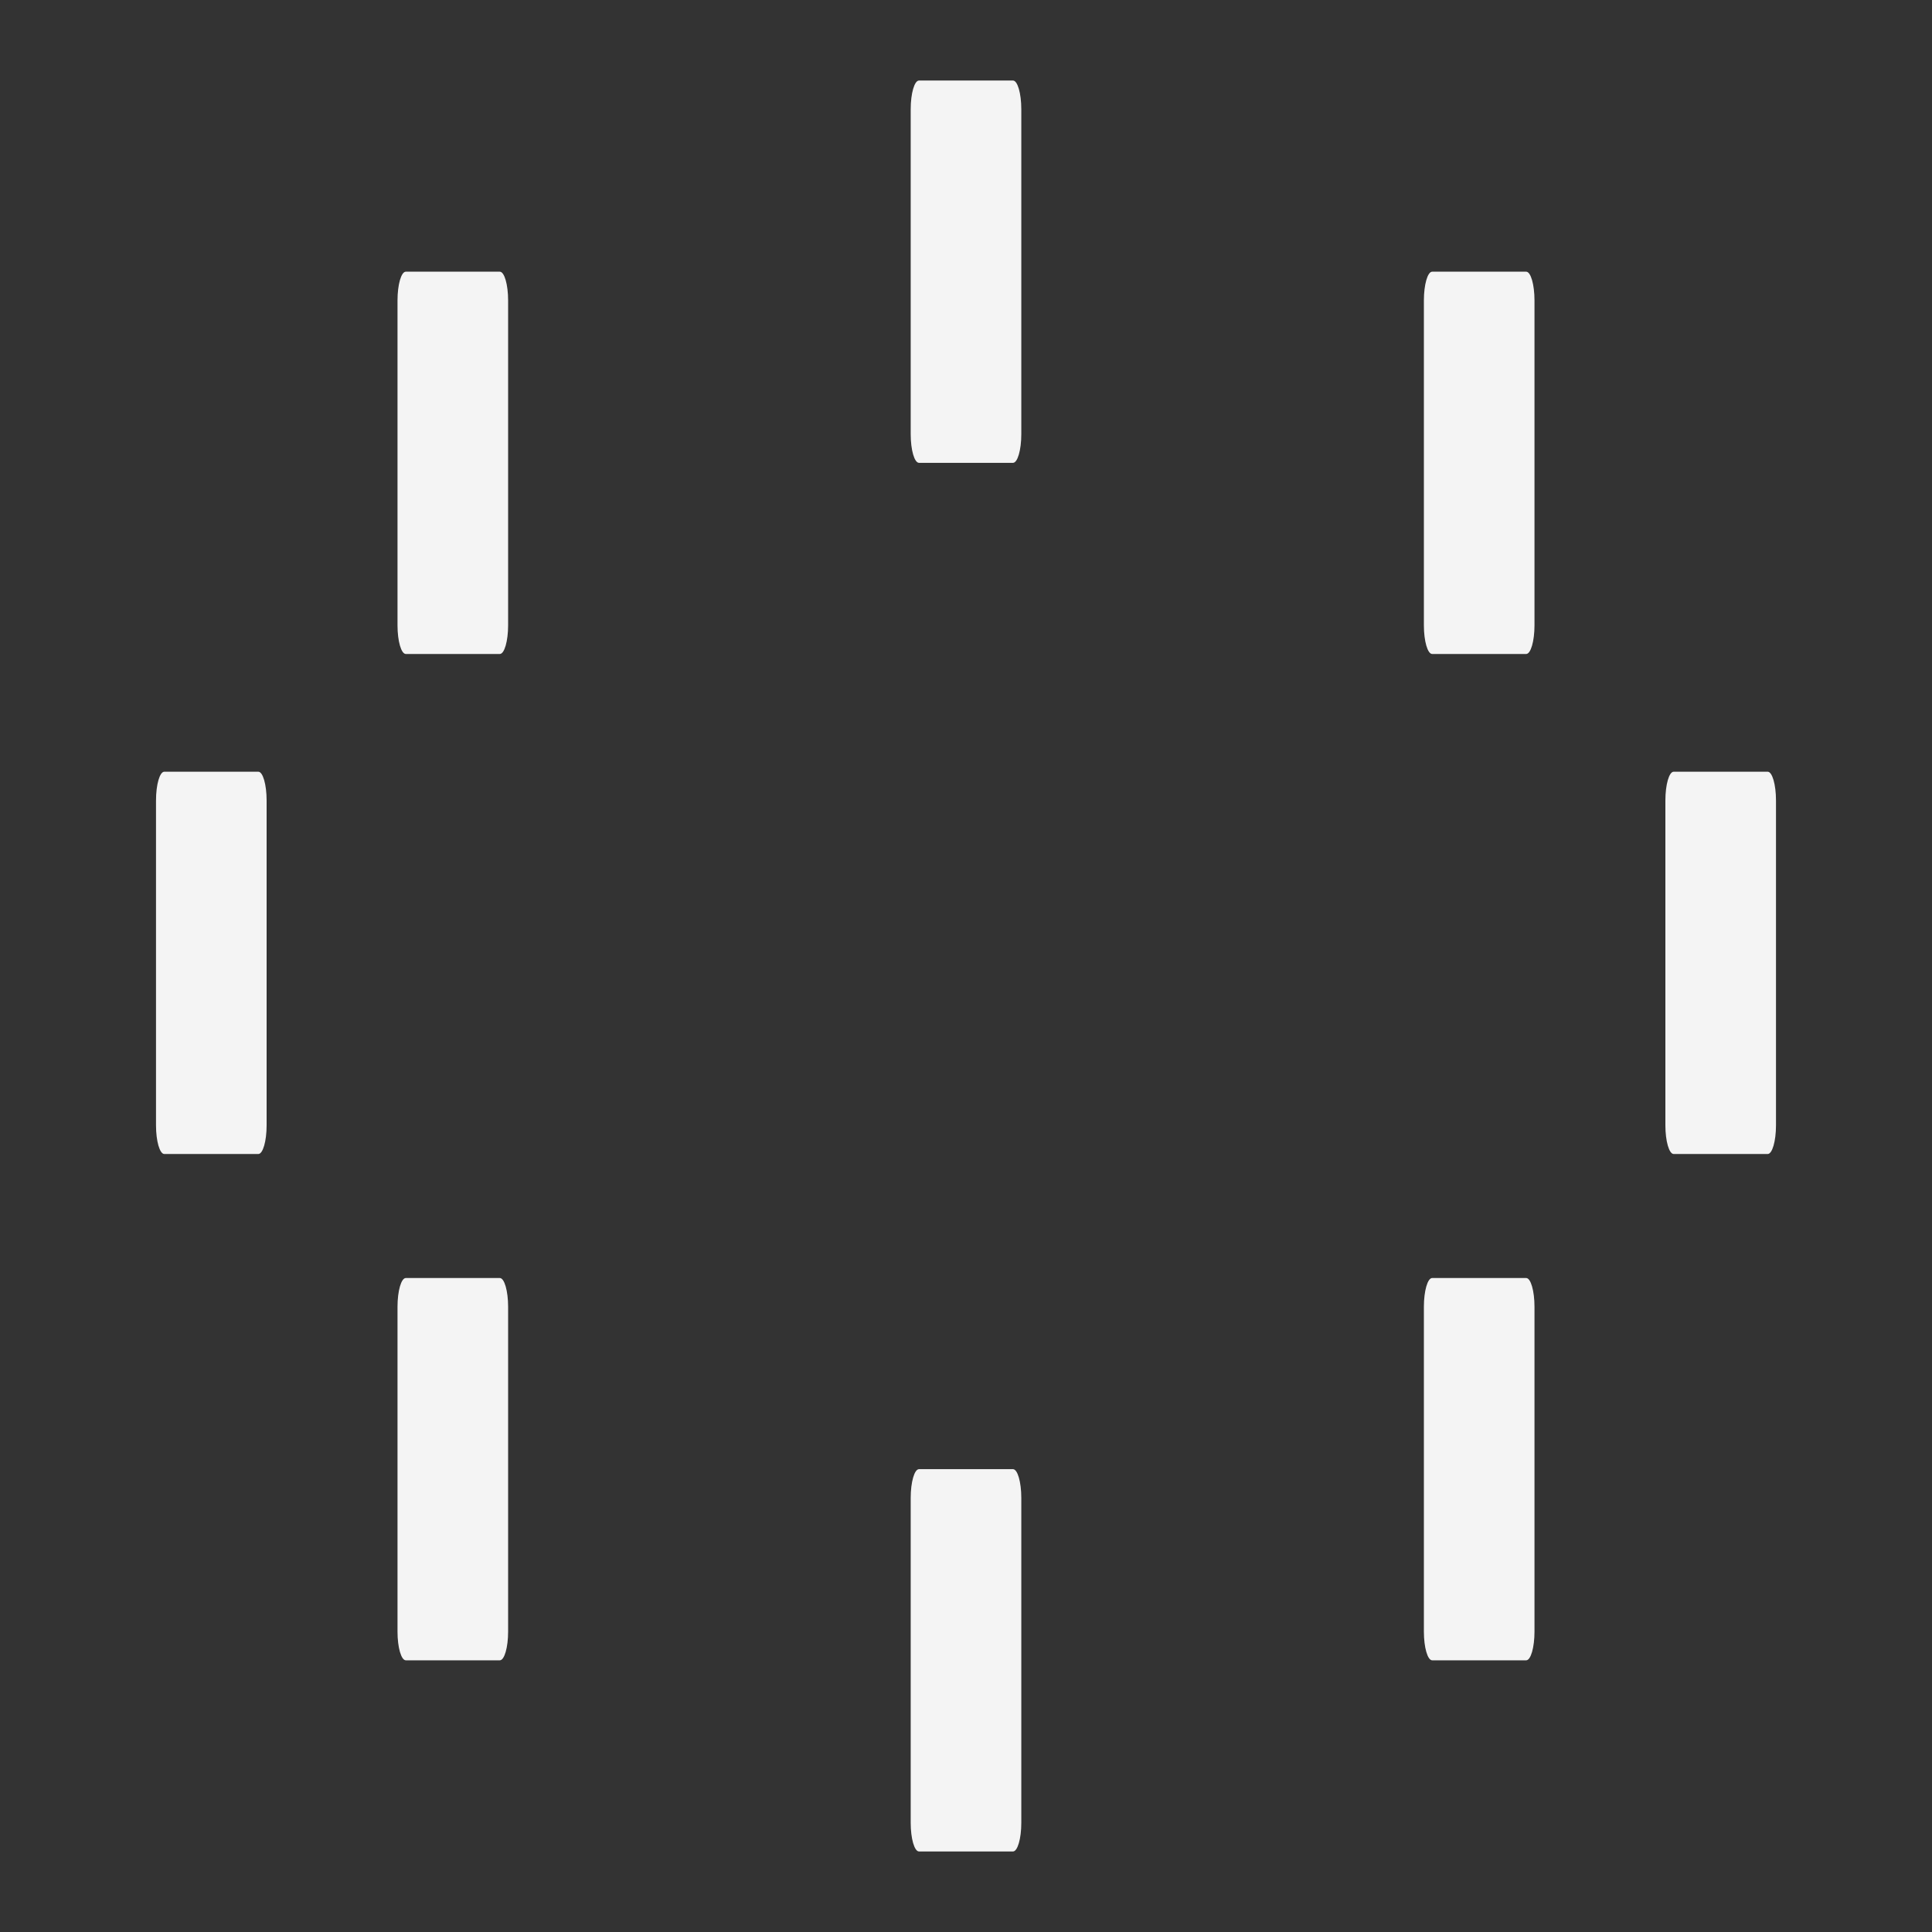 <svg xmlns="http://www.w3.org/2000/svg" xml:space="preserve" fill-rule="evenodd" stroke-linejoin="round" stroke-miterlimit="2" clip-rule="evenodd" viewBox="0 0 64 64">
  <rect x="0" y="0" width="64" height="64" fill="#333333" stroke="none"/>
  <g id="Layer1" fill="#f4f4f4">
    <path d="M33.832 3.621c0-.527-.123-.953-.275-.953h-3.114c-.152 0-.275.426-.275.953v10.762c0 .523.123.949.275.949h3.114c.152 0 .275-.426.275-.949V3.621Z"/>
    <path d="M33.832 49.621c0-.527-.123-.953-.275-.953h-3.114c-.152 0-.275.426-.275.953v10.762c0 .523.123.949.275.949h3.114c.152 0 .275-.426.275-.949V49.621Z"/>
    <path d="M58.832 26.517c0-.527-.123-.953-.275-.953h-3.114c-.152 0-.275.426-.275.953v10.762c0 .523.123.949.275.949h3.114c.152 0 .275-.426.275-.949V26.517Z"/>
    <path d="M8.832 26.517c0-.527-.123-.953-.275-.953H5.443c-.152 0-.275.426-.275.953v10.762c0 .523.123.949.275.949h3.114c.152 0 .275-.426.275-.949V26.517Z"/>
    <path d="M16.832 9.953c0-.527-.123-.953-.275-.953h-3.114c-.152 0-.275.426-.275.953v10.762c0 .523.123.949.275.949h3.114c.152 0 .275-.426.275-.949V9.953Z"/>
    <path d="M16.832 43.289c0-.527-.123-.953-.275-.953h-3.114c-.152 0-.275.426-.275.953v10.762c0 .523.123.949.275.949h3.114c.152 0 .275-.426.275-.949V43.289Z"/>
    <path d="M50.832 43.289c0-.527-.123-.953-.275-.953h-3.114c-.152 0-.275.426-.275.953v10.762c0 .523.123.949.275.949h3.114c.152 0 .275-.426.275-.949V43.289Z"/>
    <path d="M50.832 9.953c0-.527-.123-.953-.275-.953h-3.114c-.152 0-.275.426-.275.953v10.762c0 .523.123.949.275.949h3.114c.152 0 .275-.426.275-.949V9.953Z"/>
  </g>
</svg>
